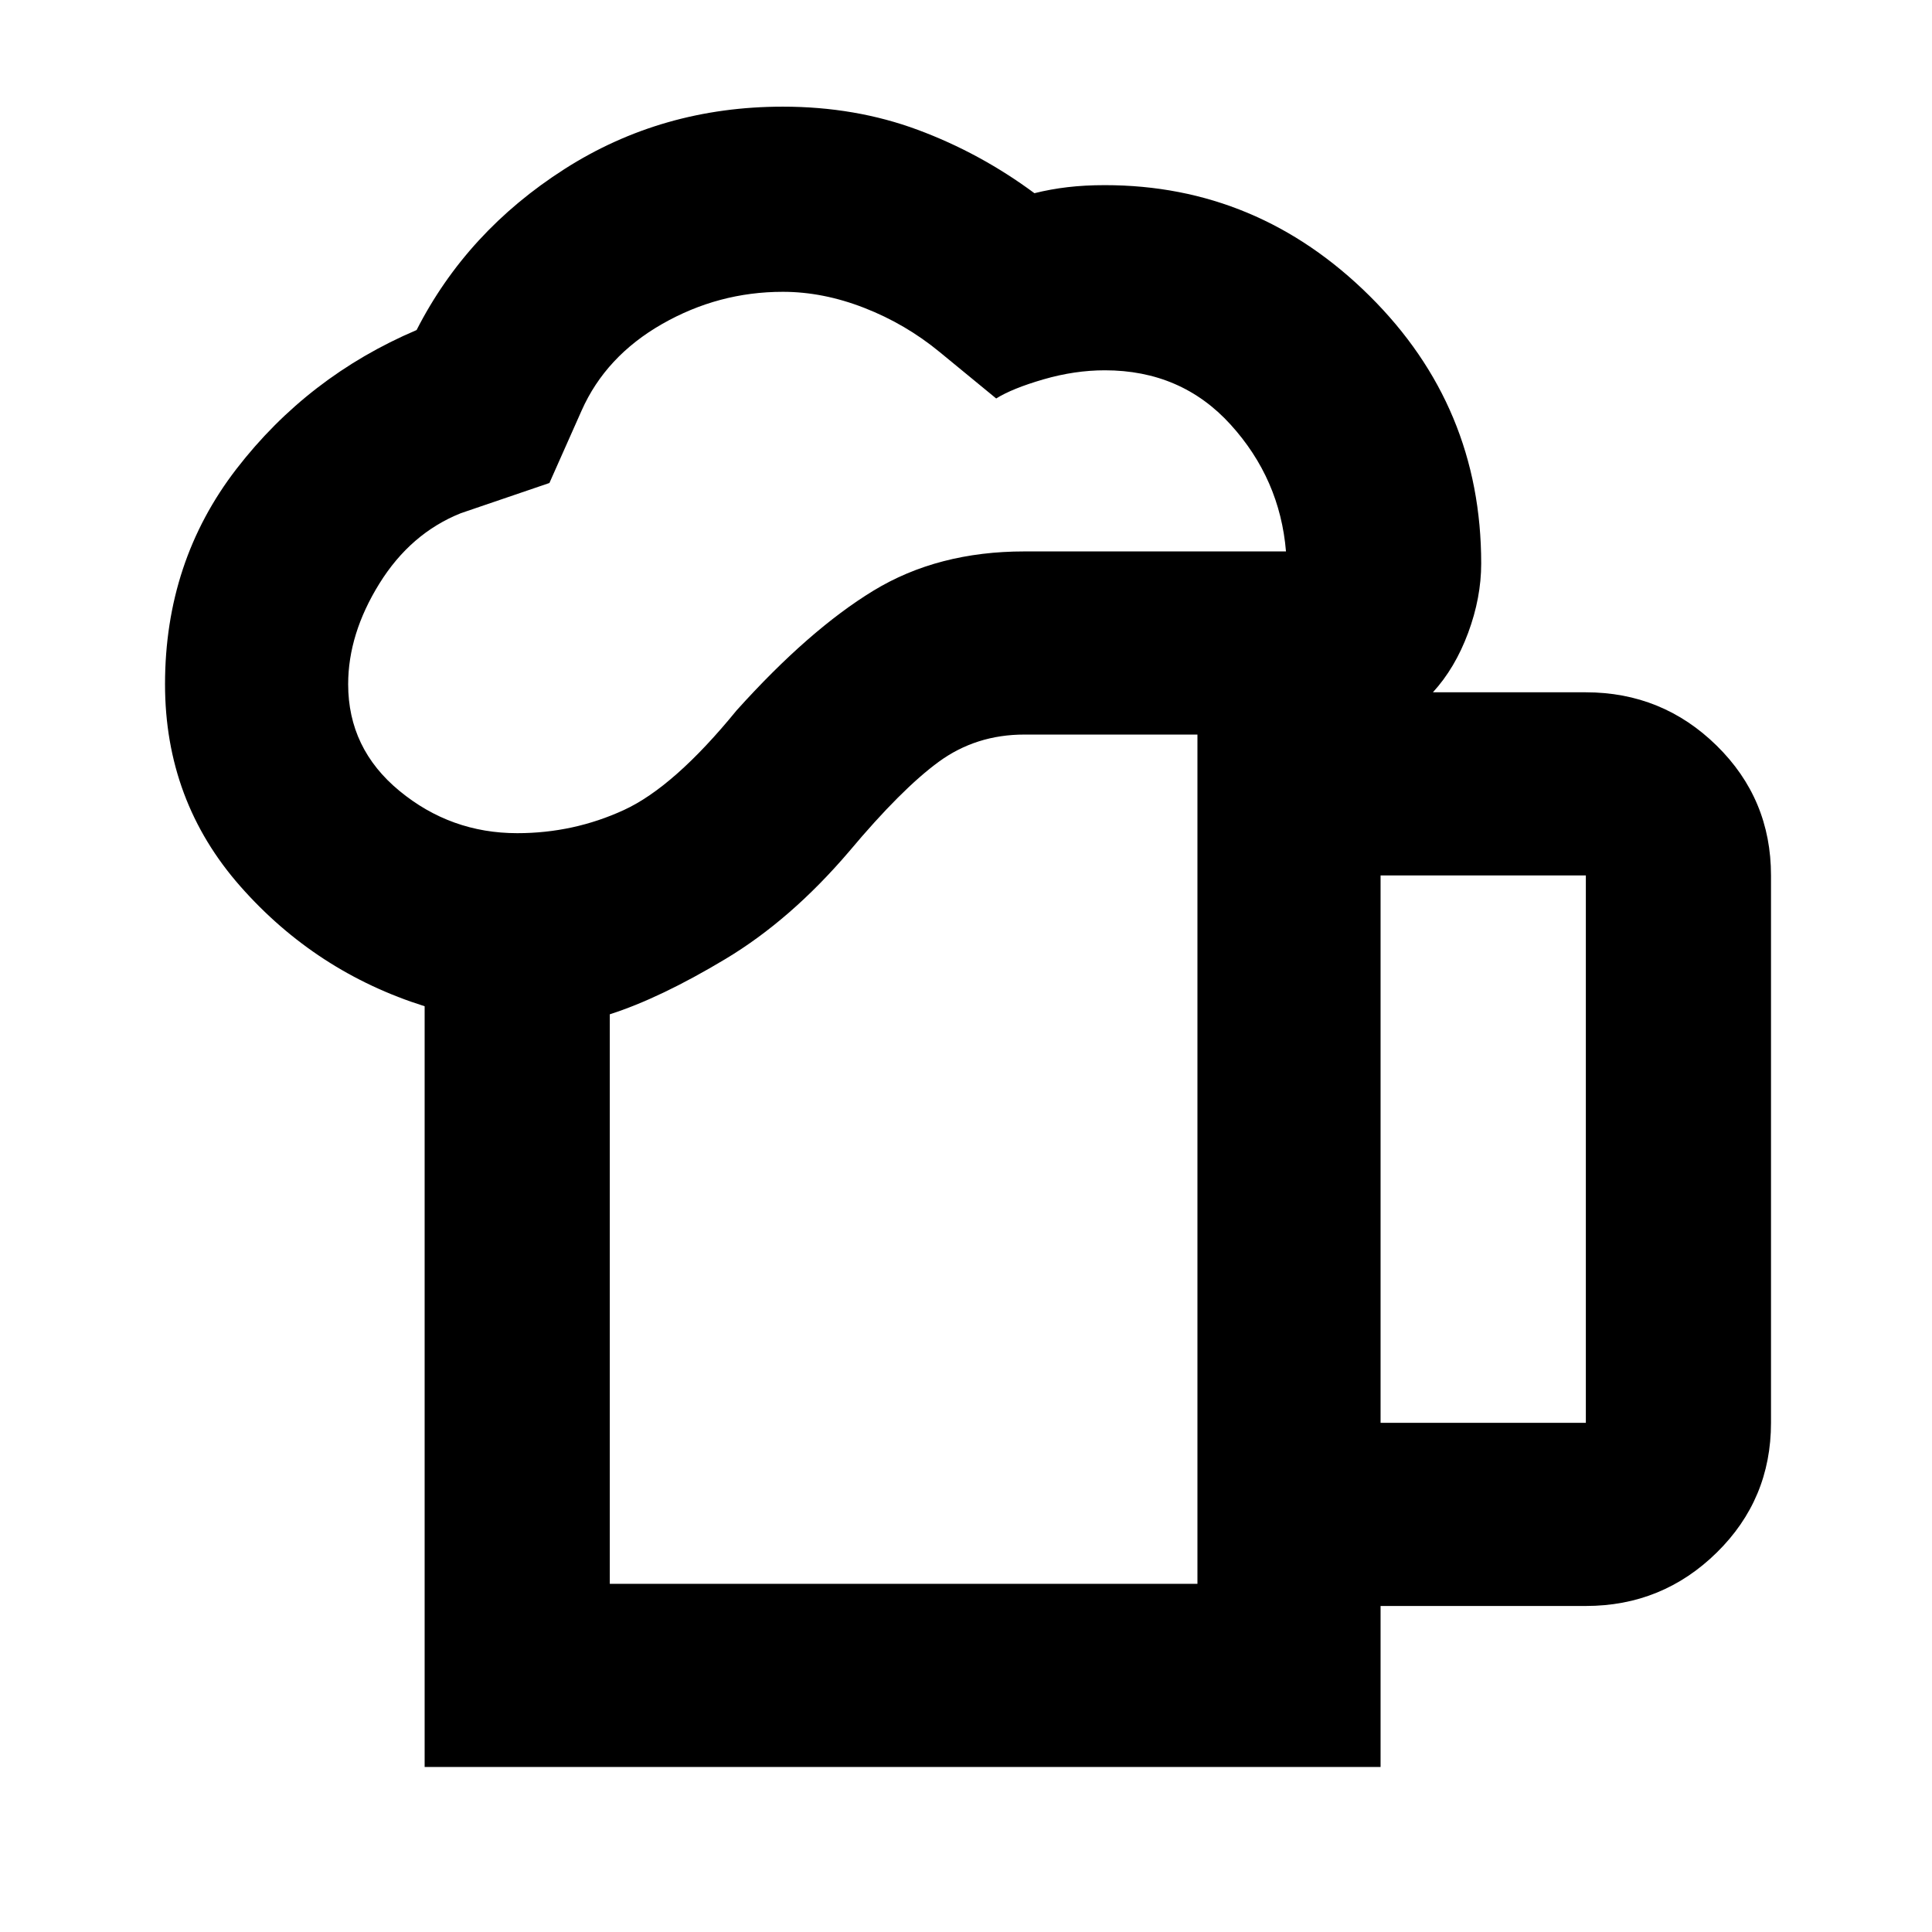 <svg xmlns="http://www.w3.org/2000/svg" height="48" width="48"><path d="M15.15 39.35H29.75V18.25H25.45Q24.25 18.25 23.325 18.925Q22.4 19.6 21.1 21.15Q19.65 22.85 18.025 23.825Q16.4 24.8 15.15 25.2ZM10.55 43.9V25Q7.85 24.15 5.975 22.025Q4.1 19.9 4.1 17Q4.1 13.95 5.875 11.65Q7.65 9.35 10.35 8.2Q11.6 5.75 14.025 4.2Q16.45 2.65 19.45 2.65Q21.25 2.65 22.8 3.225Q24.35 3.8 25.7 4.8Q26.1 4.7 26.525 4.65Q26.95 4.6 27.45 4.6Q31.25 4.6 34.025 7.35Q36.8 10.1 36.8 14Q36.8 14.85 36.475 15.725Q36.15 16.6 35.6 17.2H39.4Q41.3 17.2 42.65 18.525Q44 19.85 44 21.75V35.35Q44 37.25 42.65 38.575Q41.3 39.9 39.4 39.9H34.3V43.9ZM8.65 17Q8.65 18.6 9.925 19.65Q11.2 20.7 12.85 20.7Q14.25 20.7 15.5 20.125Q16.75 19.55 18.3 17.65Q20.1 15.65 21.7 14.675Q23.3 13.7 25.45 13.7H31.95Q31.8 11.9 30.575 10.55Q29.35 9.2 27.45 9.2Q26.7 9.2 25.925 9.425Q25.15 9.65 24.75 9.9L23.35 8.75Q22.5 8.05 21.475 7.65Q20.45 7.25 19.45 7.25Q17.85 7.25 16.45 8.05Q15.05 8.85 14.45 10.2L13.65 12L11.45 12.75Q10.2 13.25 9.425 14.5Q8.65 15.75 8.65 17ZM34.3 35.35H39.4Q39.4 35.35 39.4 35.35Q39.4 35.35 39.4 35.35V21.75Q39.4 21.75 39.4 21.75Q39.4 21.75 39.4 21.75H34.3ZM15.15 39.35Q16.4 39.35 18.025 39.35Q19.65 39.35 21.1 39.35Q22.4 39.35 23.325 39.35Q24.25 39.35 25.45 39.35H29.75Z"/></svg>
